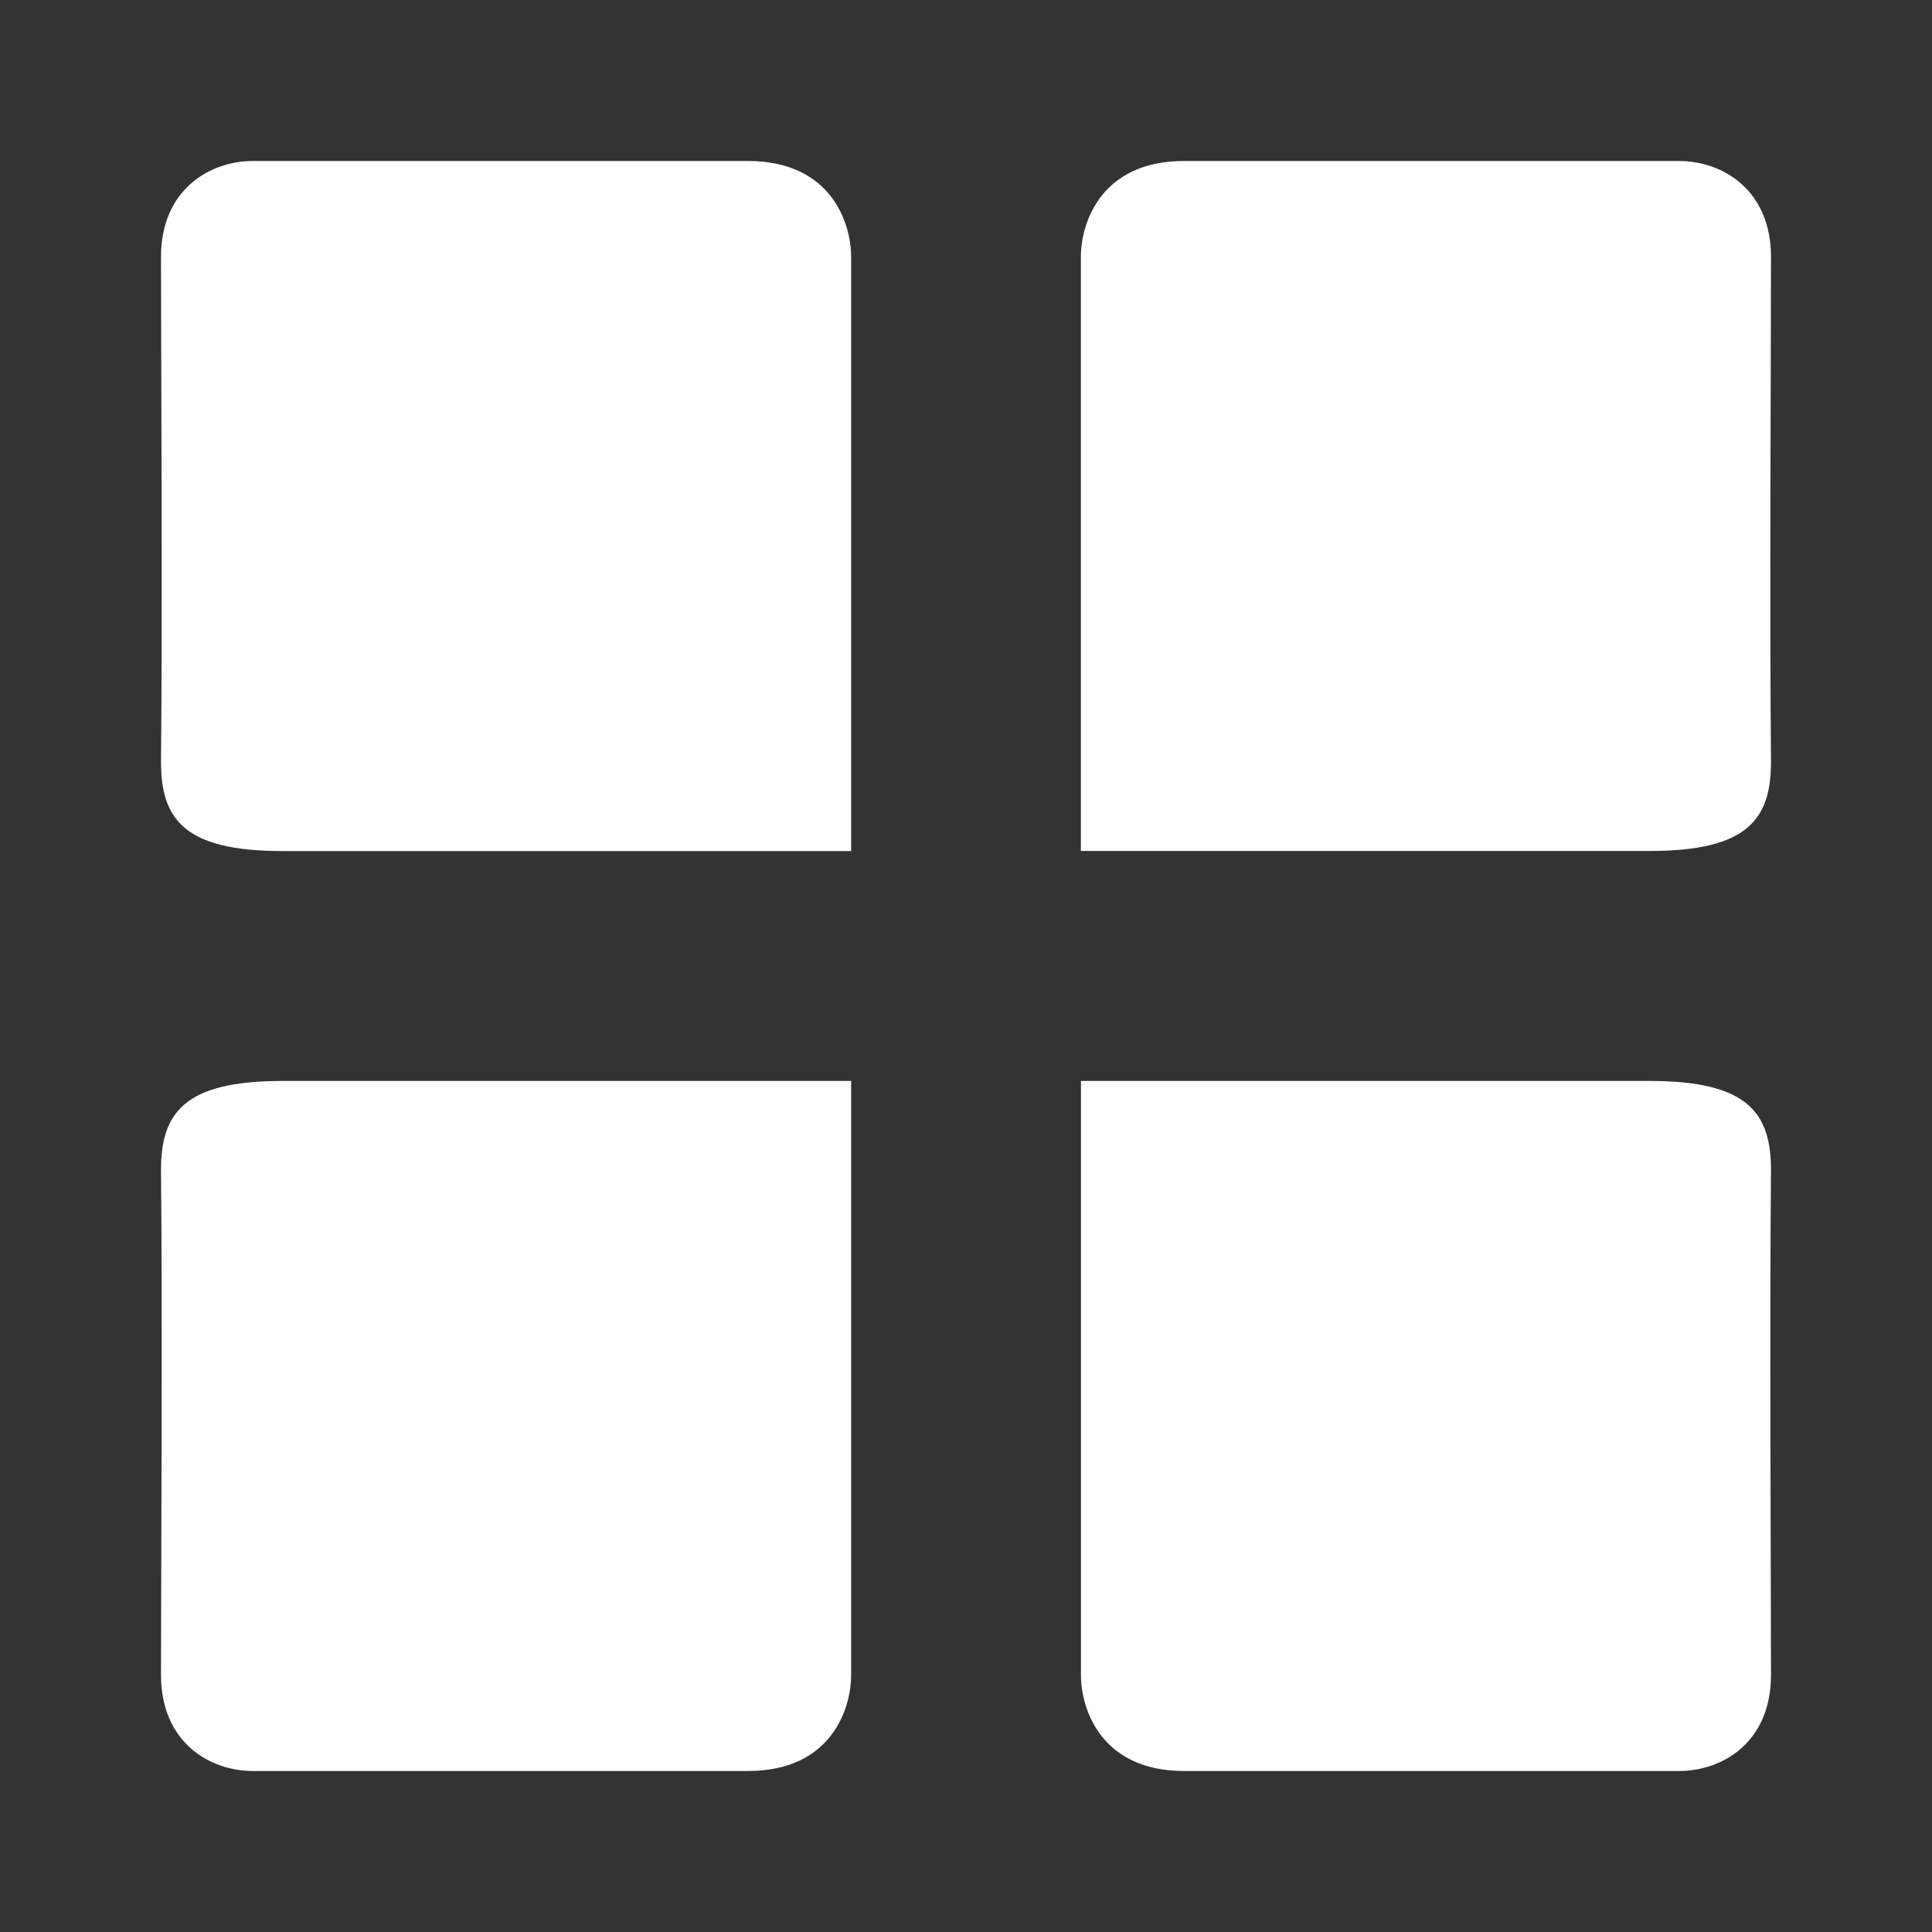 <svg width="24" height="24" viewBox="0 0 24 24" fill="none" xmlns="http://www.w3.org/2000/svg">
<rect x="0" y="0" width="24" height="24" fill="#333333" stroke="none"/>
<path d="M10.573 3.192V10.572H3.504C2.282 10.572 2 10.17 2 9.464C2.019 7.743 2 4.079 2 3.192C2 2.355 2.606 2 3.141 2H9.293C10.318 2 10.573 2.762 10.573 3.192ZM10.573 20.808V13.428H3.504C2.282 13.428 2 13.83 2 14.536C2.019 16.257 2 19.922 2 20.808C2 21.645 2.606 22 3.141 22H9.293C10.318 22 10.573 21.238 10.573 20.808ZM13.427 3.192V10.571H20.497C21.718 10.571 22 10.169 22 9.463C21.982 7.742 22 4.079 22 3.192C22 2.355 21.394 2 20.858 2H14.707C13.683 2 13.427 2.762 13.427 3.192ZM13.428 20.808V13.428H20.497C21.718 13.428 22 13.83 22 14.536C21.982 16.257 22 19.922 22 20.808C22 21.645 21.395 22 20.859 22H14.709C13.684 22 13.428 21.238 13.428 20.808Z" fill="white"/>
</svg>
